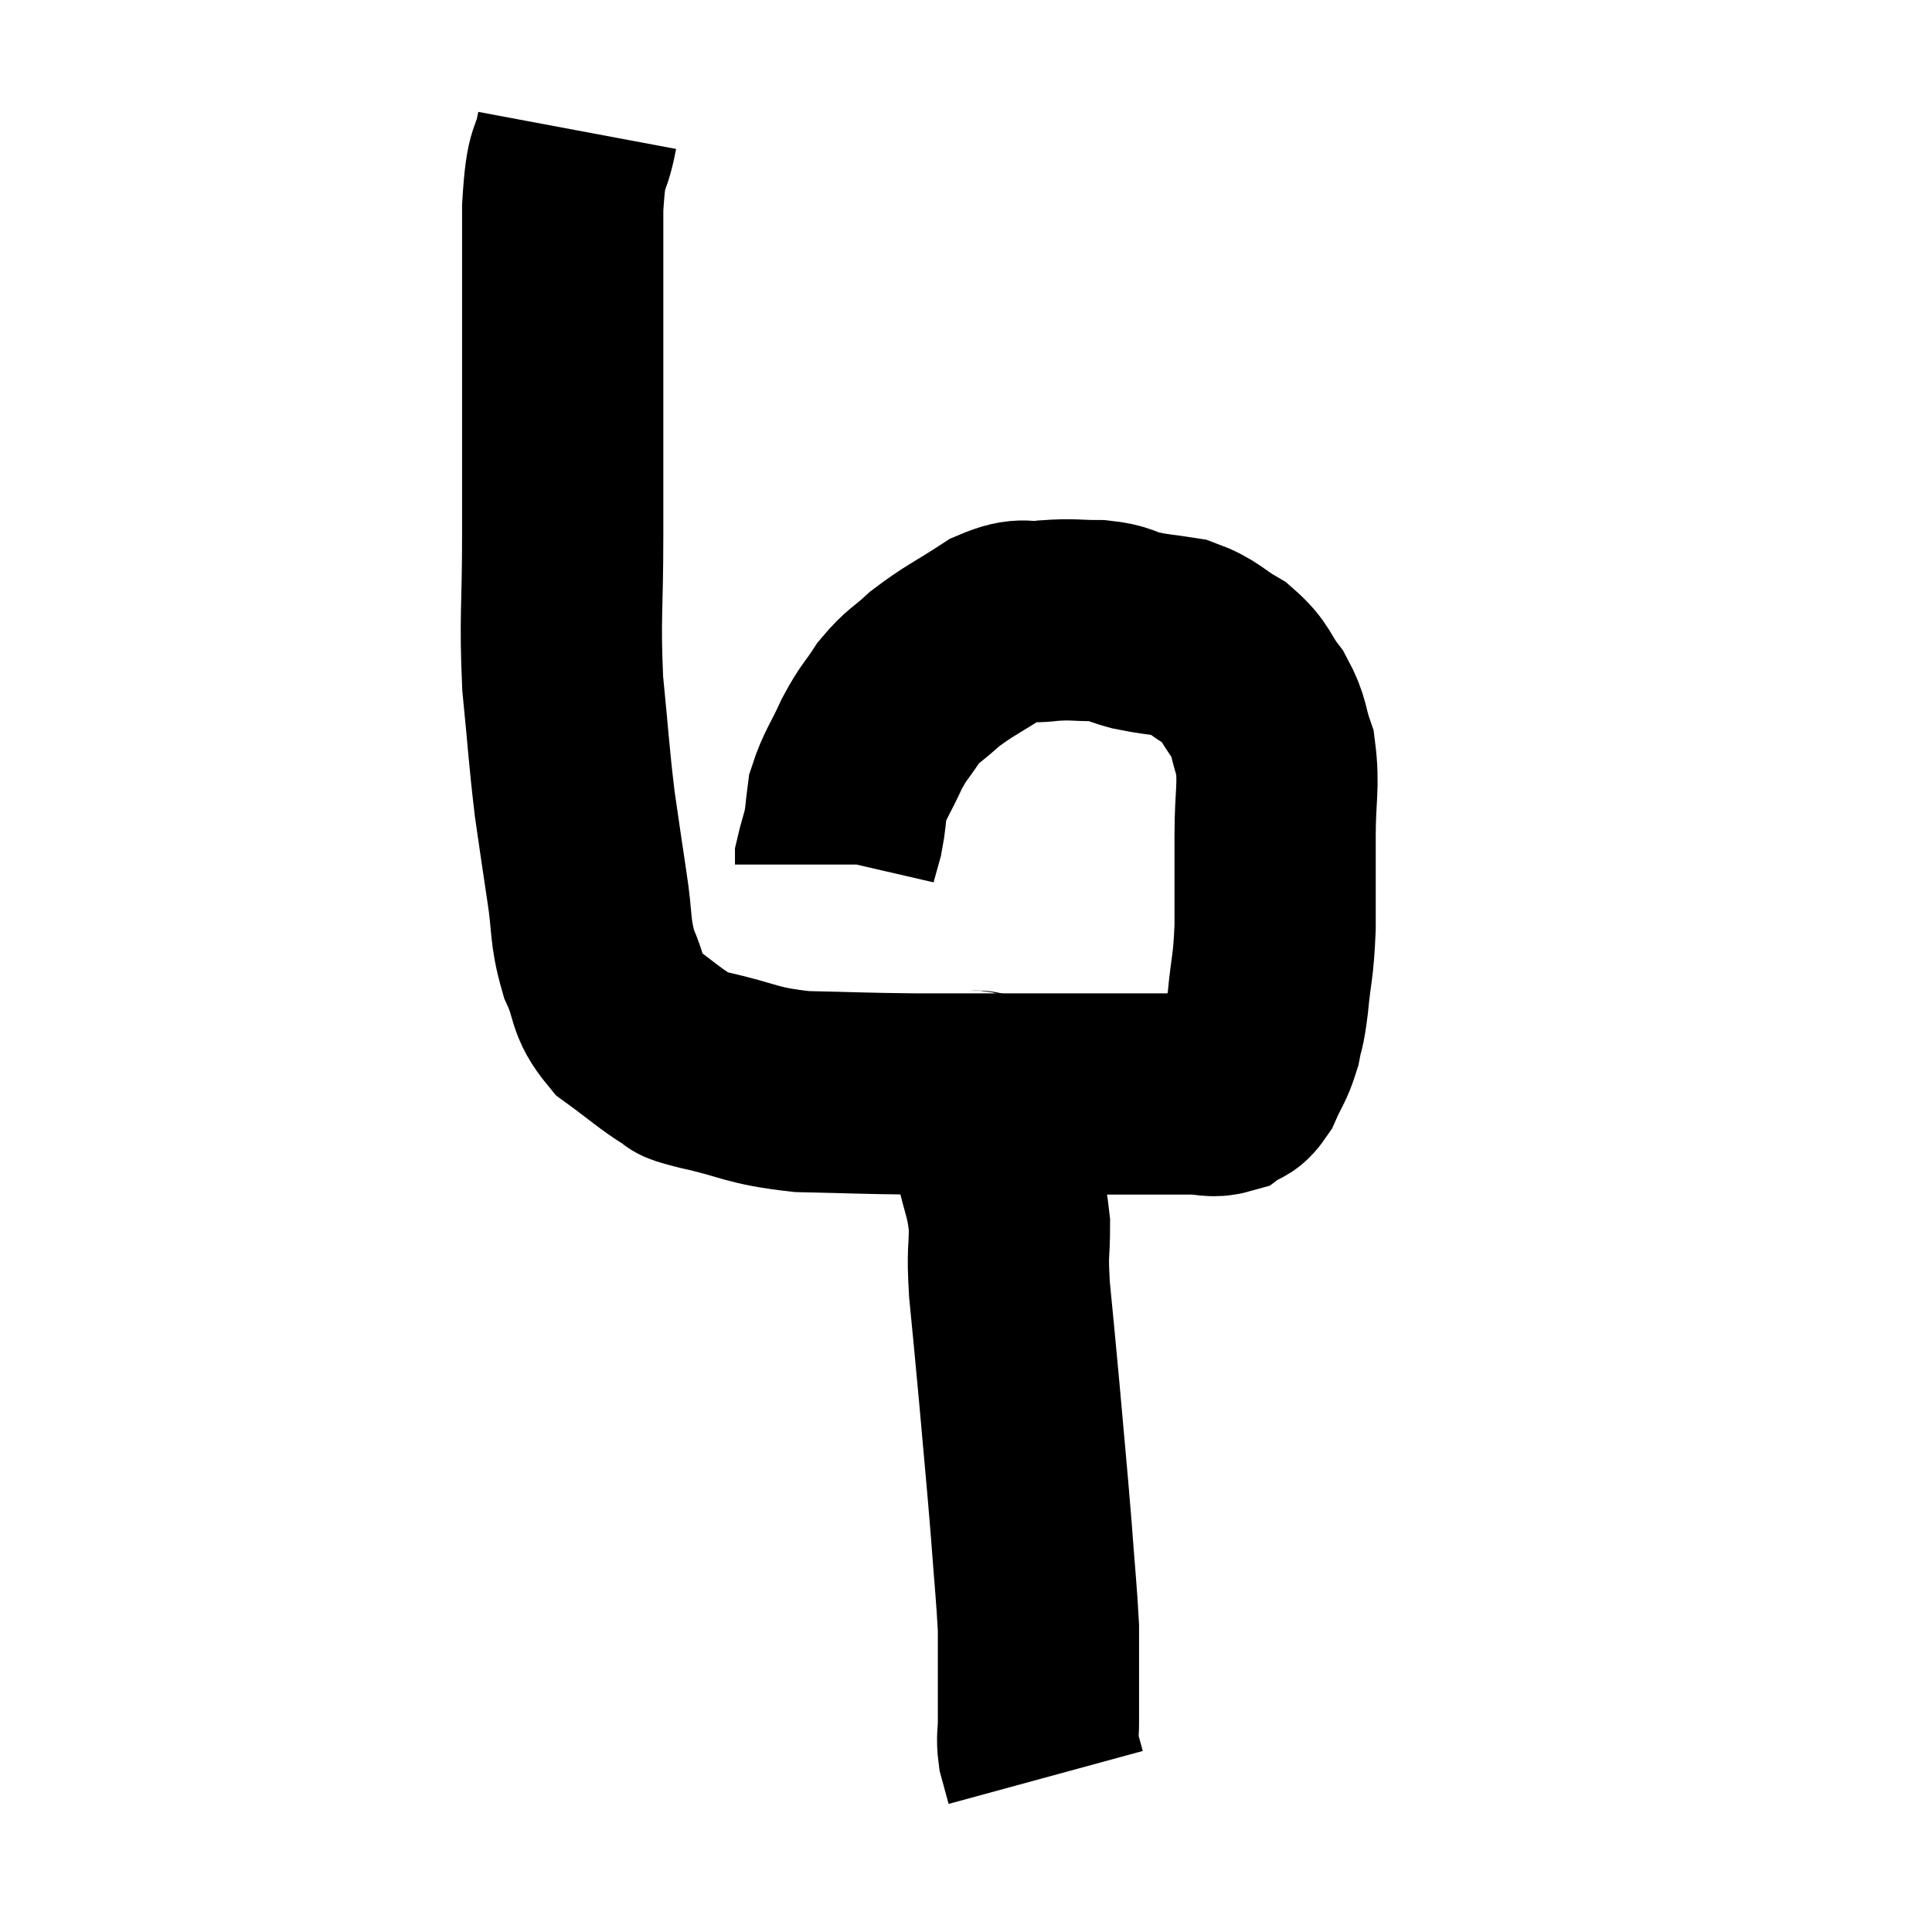 <svg width="48" height="48" viewBox="0 0 48 48" xmlns="http://www.w3.org/2000/svg"><path d="M 14.34 3.24 C 14.16 4.2, 14.07 3.675, 13.98 5.16 C 13.98 7.17, 13.98 7.14, 13.98 9.18 C 13.98 11.25, 13.98 11.37, 13.98 13.32 C 13.98 15.15, 13.905 15.315, 13.98 16.98 C 14.13 18.48, 14.13 18.72, 14.28 19.98 C 14.43 21, 14.43 21.03, 14.58 22.02 C 14.73 22.98, 14.64 23.1, 14.88 23.94 C 15.21 24.66, 15.045 24.78, 15.54 25.38 C 16.2 25.86, 16.38 26.04, 16.86 26.34 C 17.16 26.46, 16.695 26.385, 17.46 26.58 C 18.69 26.85, 18.6 26.97, 19.92 27.12 C 21.33 27.15, 21.375 27.165, 22.74 27.18 C 24.06 27.18, 24.12 27.18, 25.38 27.18 C 26.58 27.18, 26.715 27.18, 27.78 27.18 C 28.71 27.18, 28.98 27.18, 29.64 27.18 C 30.03 27.18, 30.105 27.27, 30.42 27.18 C 30.66 27, 30.675 27.15, 30.9 26.82 C 31.11 26.34, 31.17 26.34, 31.32 25.86 C 31.41 25.38, 31.41 25.605, 31.5 24.9 C 31.59 23.97, 31.635 24.075, 31.68 23.04 C 31.68 21.9, 31.68 21.84, 31.68 20.76 C 31.68 19.74, 31.785 19.53, 31.68 18.72 C 31.47 18.12, 31.56 18.075, 31.26 17.52 C 30.87 17.01, 30.96 16.92, 30.48 16.5 C 29.91 16.17, 29.91 16.05, 29.34 15.84 C 28.77 15.75, 28.71 15.765, 28.2 15.66 C 27.75 15.54, 27.84 15.48, 27.3 15.42 C 26.67 15.42, 26.67 15.375, 26.04 15.42 C 25.41 15.51, 25.485 15.3, 24.78 15.6 C 24 16.11, 23.835 16.155, 23.22 16.62 C 22.77 17.04, 22.71 16.995, 22.32 17.46 C 21.99 17.97, 21.975 17.895, 21.66 18.48 C 21.36 19.14, 21.24 19.245, 21.06 19.8 C 21 20.25, 21.015 20.31, 20.94 20.7 C 20.85 21.03, 20.805 21.165, 20.76 21.36 L 20.76 21.48" fill="none" stroke="black" stroke-width="5"></path><path d="M 24.06 27.06 C 24.27 27.21, 24.315 26.94, 24.48 27.36 C 24.6 28.05, 24.57 27.975, 24.72 28.74 C 24.9 29.58, 24.99 29.595, 25.08 30.42 C 25.08 31.23, 25.02 31.005, 25.08 32.04 C 25.2 33.3, 25.185 33.075, 25.32 34.56 C 25.47 36.27, 25.5 36.51, 25.62 37.98 C 25.71 39.21, 25.755 39.585, 25.8 40.44 C 25.8 40.92, 25.8 40.815, 25.8 41.4 C 25.8 42.09, 25.8 42.255, 25.8 42.78 C 25.8 43.14, 25.755 43.155, 25.8 43.5 C 25.89 43.83, 25.935 43.995, 25.98 44.16 C 25.98 44.16, 25.98 44.16, 25.98 44.16 L 25.98 44.16" fill="none" stroke="black" stroke-width="5"></path></svg>